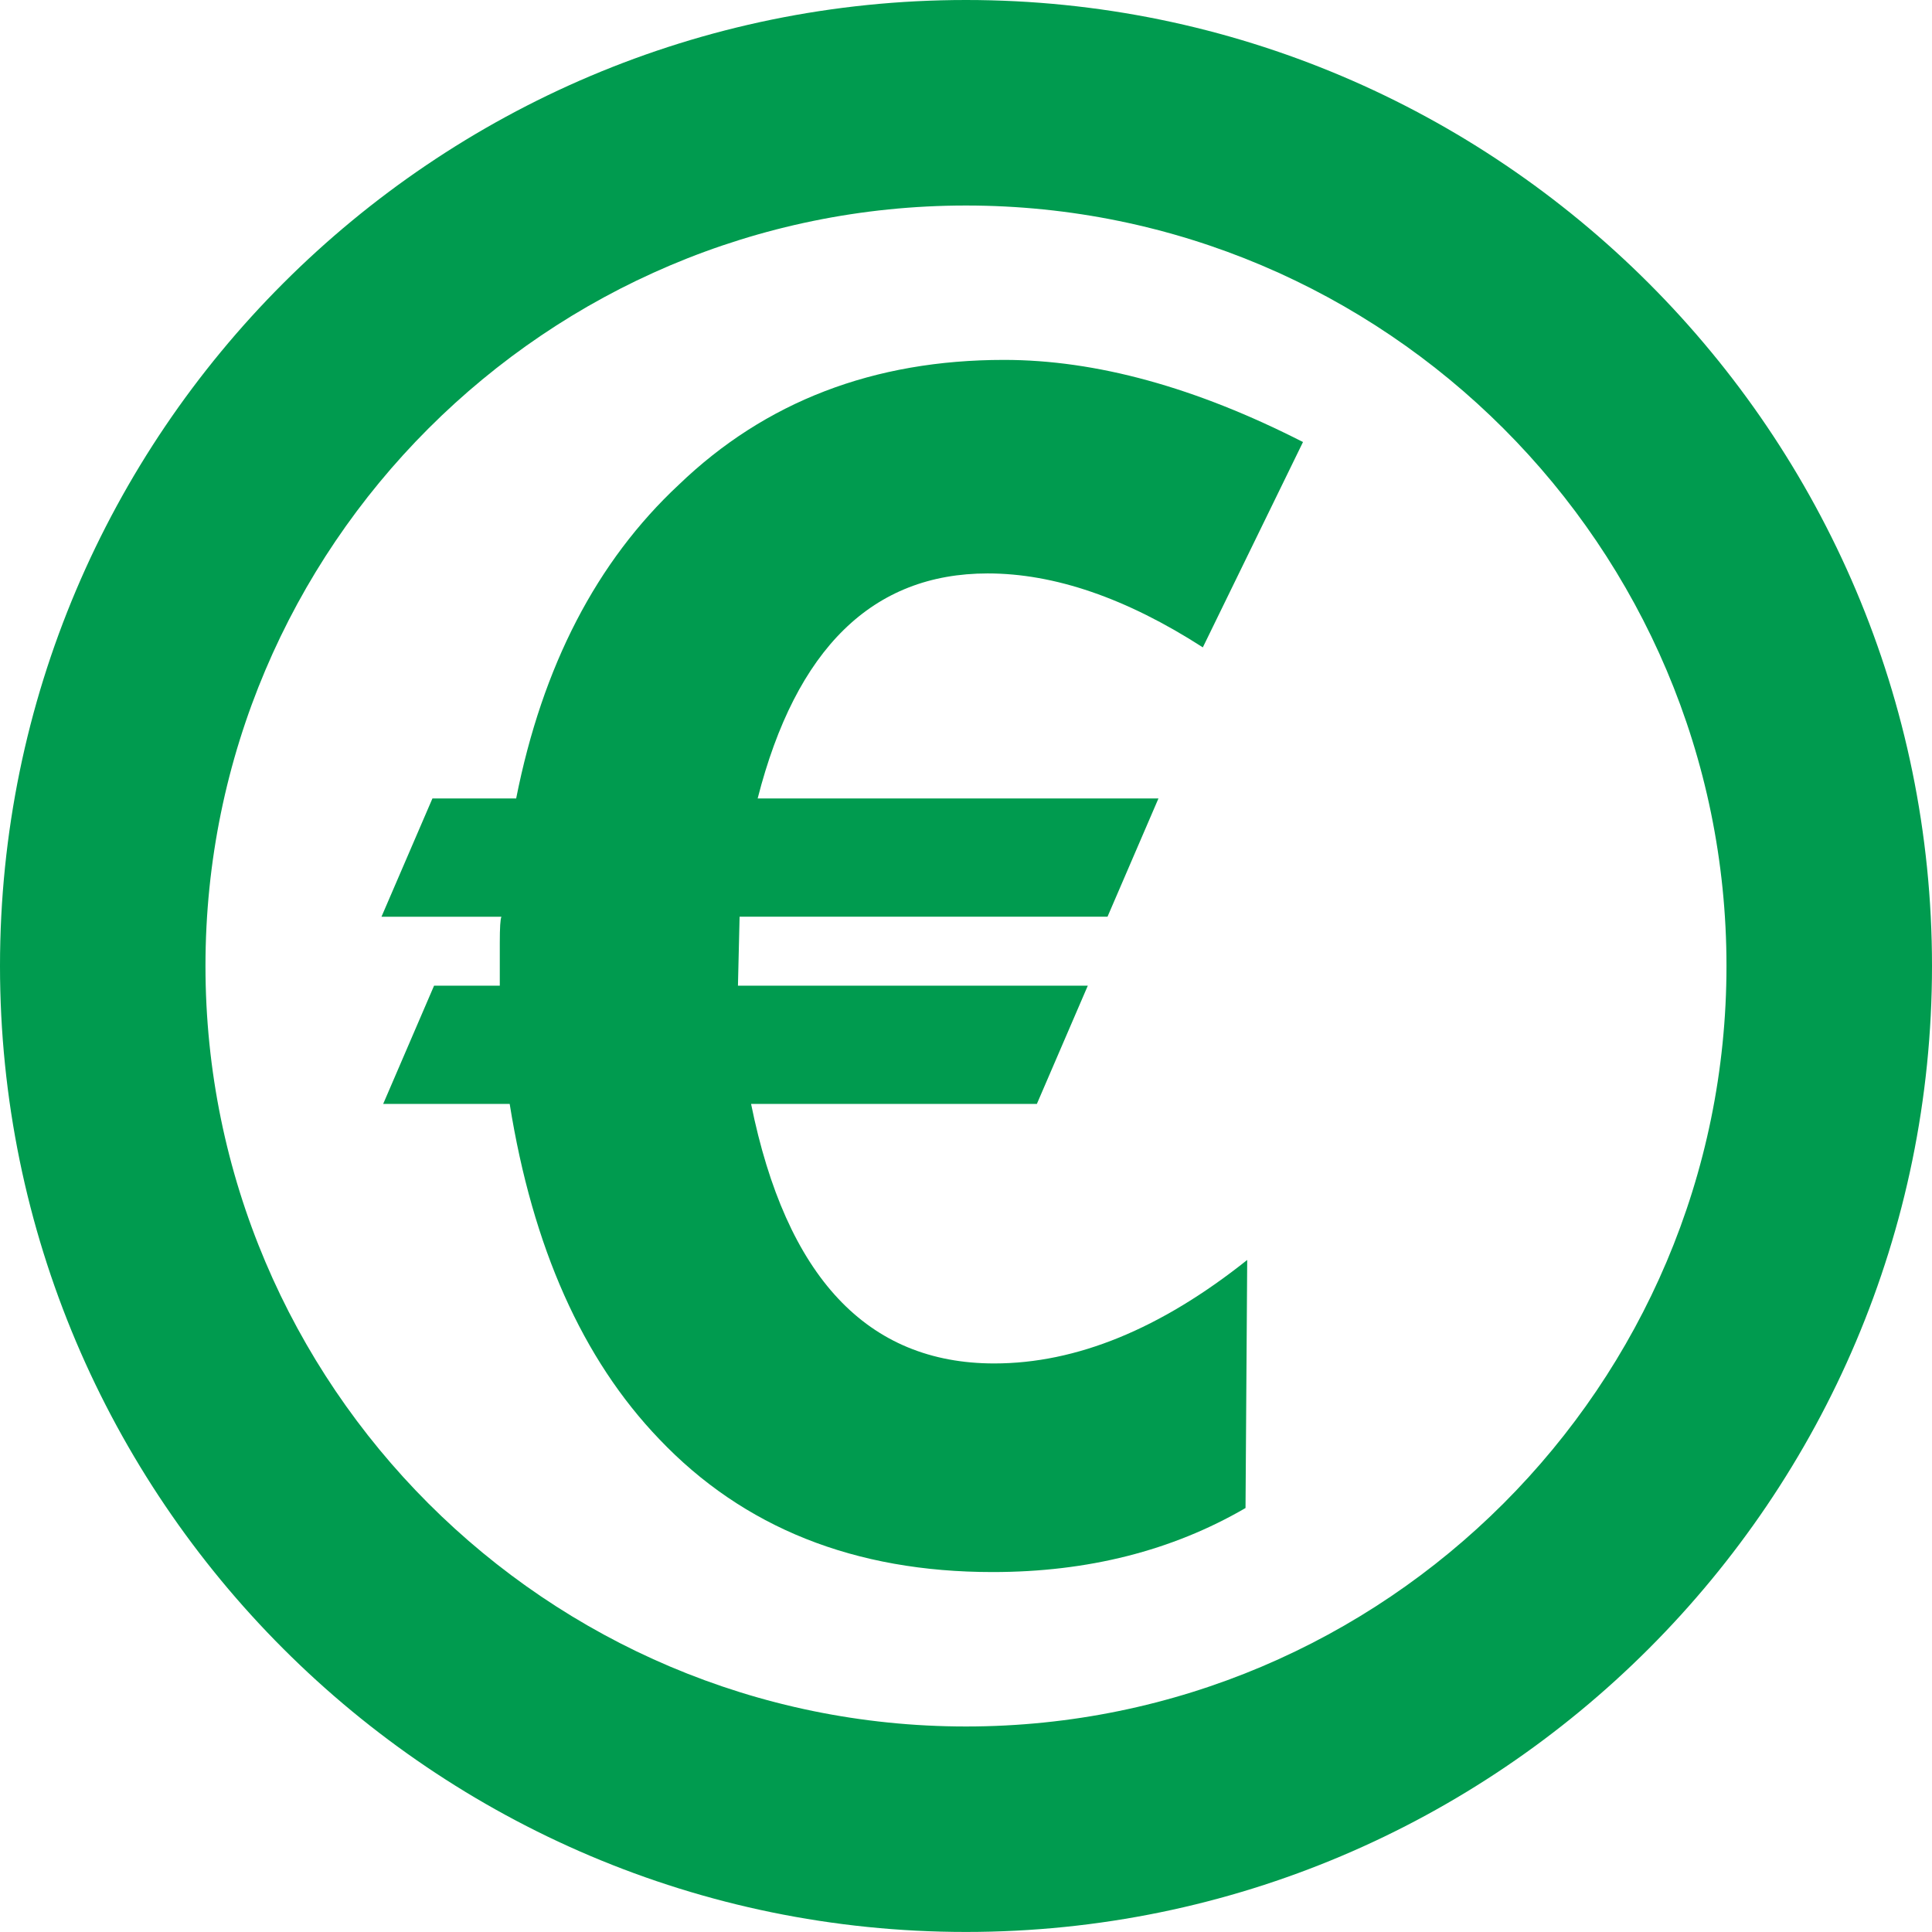 <?xml version="1.0" encoding="utf-8"?>
<!-- Generator: Adobe Illustrator 13.0.0, SVG Export Plug-In . SVG Version: 6.00 Build 14948)  -->
<!DOCTYPE svg PUBLIC "-//W3C//DTD SVG 1.1//EN" "http://www.w3.org/Graphics/SVG/1.1/DTD/svg11.dtd">
<svg version="1.1" id="Layer_10" xmlns="http://www.w3.org/2000/svg" xmlns:xlink="http://www.w3.org/1999/xlink" x="0px" y="0px"
	 width="40.009px" height="40.009px" viewBox="0 0 40.009 40.009" enable-background="new 0 0 40.009 40.009" xml:space="preserve">
<g>
	<path fill="#009B4F" d="M20.004,0C8.974,0,0,8.974,0,20.003c0,11.033,8.974,20.005,20.004,20.005
		c11.031,0,20.005-8.973,20.005-20.005C40.009,8.974,31.036,0,20.004,0z M20.004,35.753c-8.684,0-15.749-7.063-15.749-15.75
		c0-8.683,7.064-15.747,15.749-15.747c8.684,0,15.749,7.064,15.749,15.747C35.753,28.689,28.688,35.753,20.004,35.753z"/>
</g>
<g>
	<path fill="#009B4F" d="M20.453,11.875c-2.381,0-3.969,1.553-4.763,4.66h8.3l-1.055,2.449h-7.619l-0.034,1.428h7.245l-1.055,2.449
		h-5.918c0.726,3.583,2.404,5.374,5.036,5.374c1.699,0,3.445-0.714,5.238-2.143l-0.035,5.137c-1.52,0.884-3.266,1.326-5.238,1.326
		c-2.857,0-5.159-0.918-6.905-2.755c-1.587-1.655-2.619-3.968-3.095-6.939H7.935l1.054-2.449h1.361v-0.884
		c0-0.317,0.011-0.499,0.034-0.544H7.9l1.055-2.449h1.734c0.544-2.744,1.667-4.91,3.368-6.497c1.791-1.723,4.036-2.585,6.735-2.585
		c1.904,0,3.969,0.567,6.191,1.701l-2.074,4.252C23.322,12.385,21.835,11.875,20.453,11.875z"/>
</g>
</svg>
